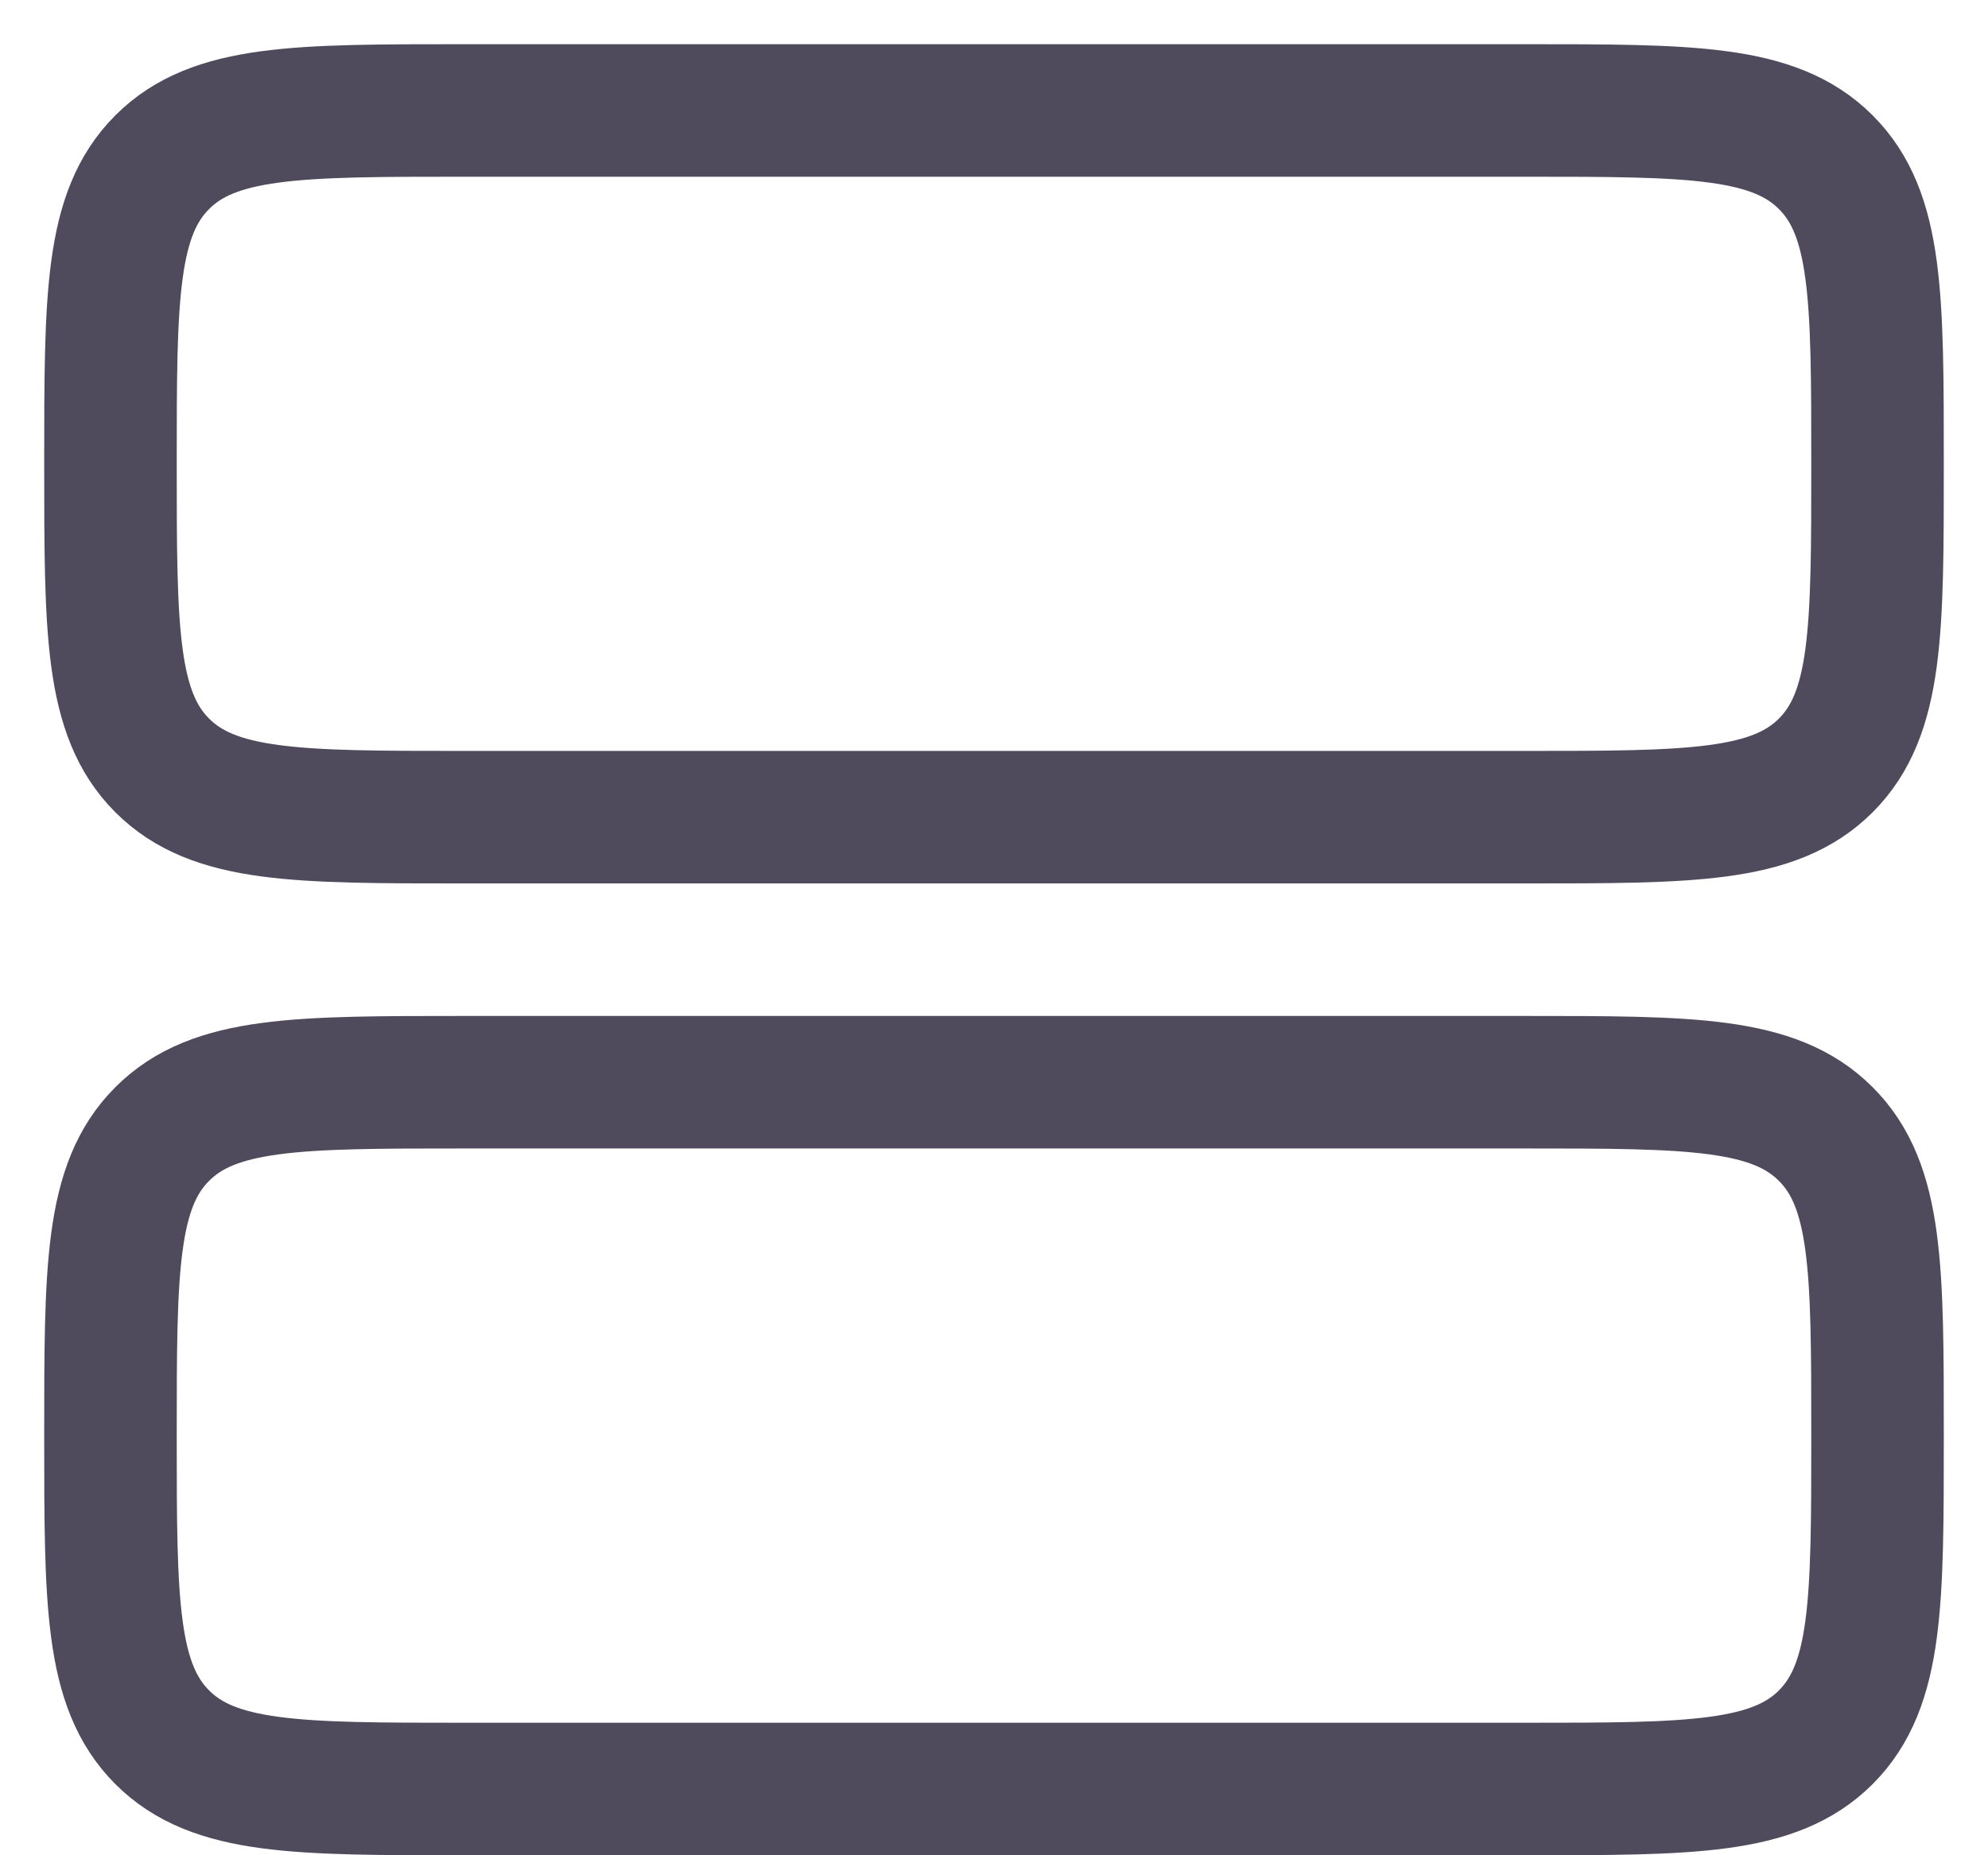 <svg width="30" height="28" viewBox="0 0 30 28" fill="none" xmlns="http://www.w3.org/2000/svg">
<path d="M1.667 21.667C1.667 19.152 1.667 17.896 2.448 17.115C3.229 16.333 4.485 16.333 7 16.333H23C25.515 16.333 26.77 16.333 27.552 17.115C28.333 17.896 28.333 19.152 28.333 21.667C28.333 24.181 28.333 25.437 27.552 26.219C26.77 27 25.515 27 23 27H7C4.485 27 3.229 27 2.448 26.219C1.667 25.437 1.667 24.181 1.667 21.667ZM1.667 7C1.667 4.485 1.667 3.229 2.448 2.448C3.229 1.667 4.485 1.667 7 1.667H23C25.515 1.667 26.77 1.667 27.552 2.448C28.333 3.229 28.333 4.485 28.333 7C28.333 9.515 28.333 10.771 27.552 11.552C26.77 12.333 25.515 12.333 23 12.333H7C4.485 12.333 3.229 12.333 2.448 11.552C1.667 10.771 1.667 9.515 1.667 7Z" stroke="#4F4B5C" stroke-width="2"/>
</svg>
